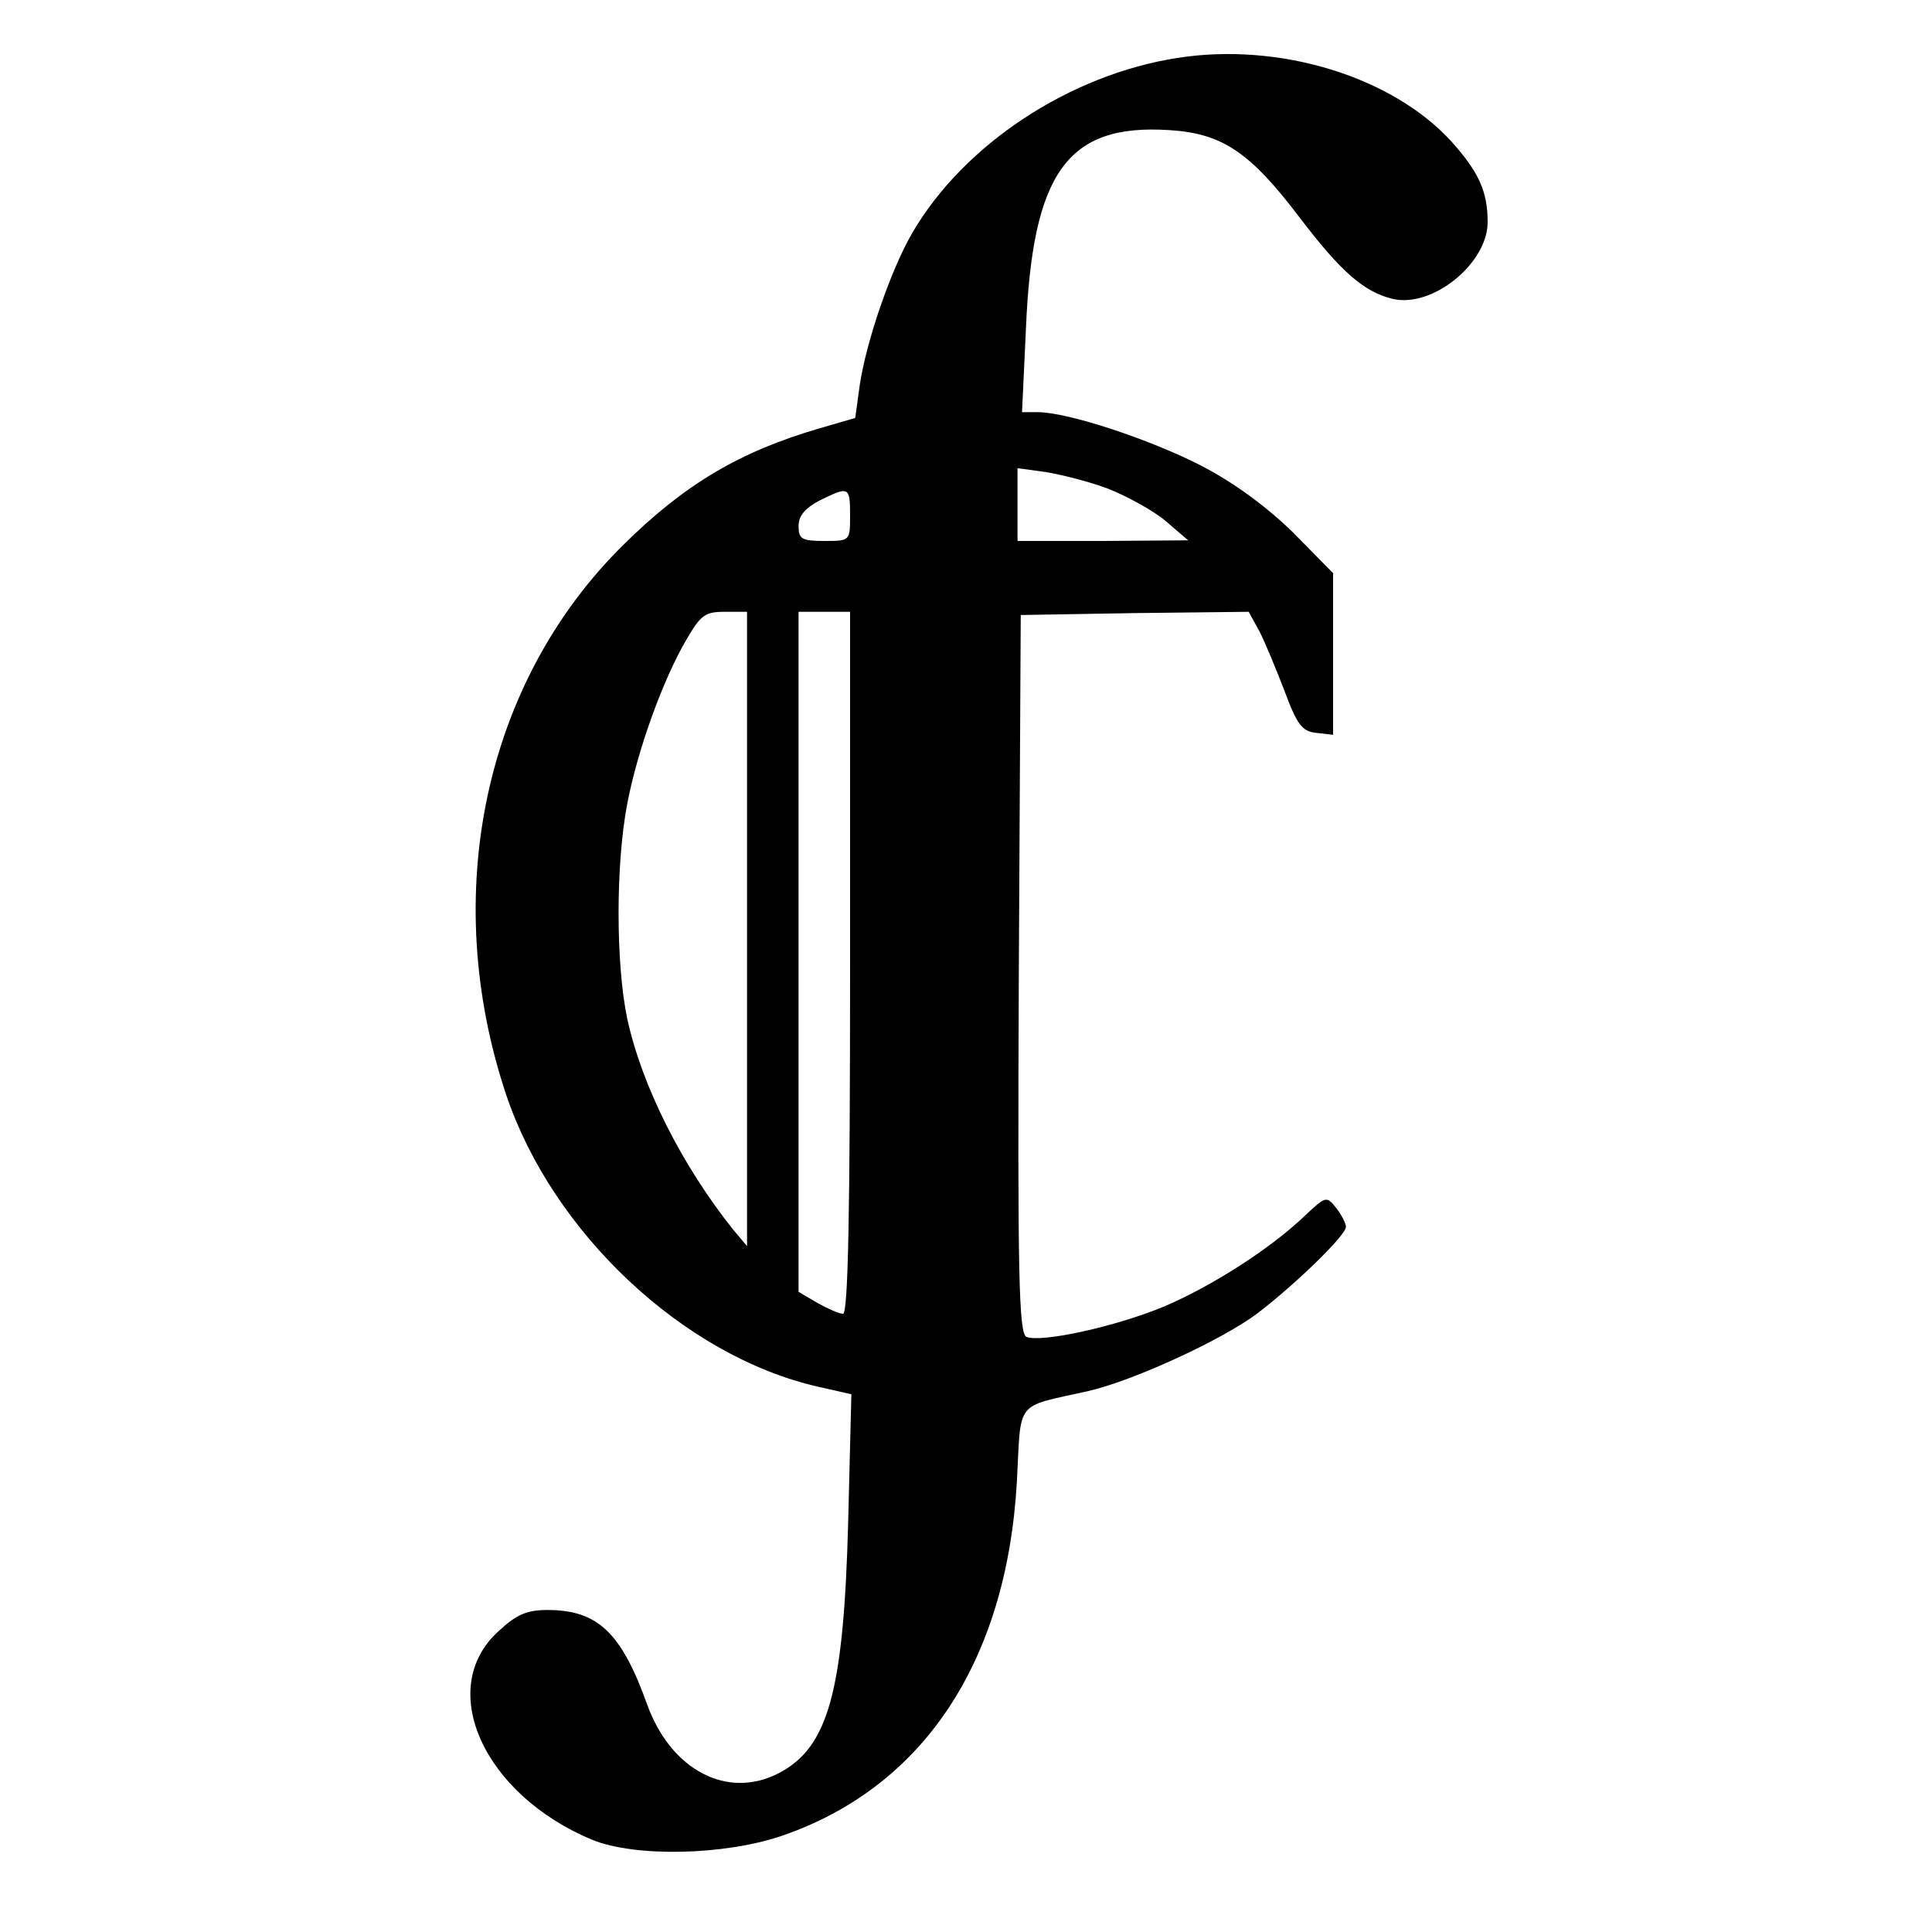 <?xml version="1.0" standalone="no"?>
<!DOCTYPE svg PUBLIC "-//W3C//DTD SVG 20010904//EN"
 "http://www.w3.org/TR/2001/REC-SVG-20010904/DTD/svg10.dtd">
<svg version="1.0" xmlns="http://www.w3.org/2000/svg"
 width="300pt" height="300pt" viewBox="0 0 300 300"
 preserveAspectRatio="xMidYMid meet">
<g transform="translate(0,300) scale(0.1,-0.1)"
fill="#000000" stroke="none">
<path d="M1828 2910 c-167 -26 -331 -134 -411 -271 -34 -58 -72 -170 -82 -237
l-7 -51 -55 -16 c-124 -36 -210 -87 -305 -181 -216 -213 -286 -543 -182 -854
72 -214 275 -405 483 -453 l53 -12 -5 -200 c-7 -262 -31 -348 -107 -388 -80
-42 -168 4 -205 106 -40 112 -77 147 -155 147 -32 0 -48 -7 -76 -33 -98 -89
-23 -254 146 -324 67 -27 204 -24 293 6 220 75 350 270 366 550 7 129 -5 115
111 141 70 16 209 80 263 121 60 46 137 121 137 134 0 5 -7 19 -15 29 -15 19
-16 19 -48 -11 -54 -52 -145 -110 -220 -142 -75 -31 -189 -56 -213 -47 -12 5
-14 93 -12 563 l3 558 177 3 177 2 17 -31 c9 -18 26 -59 39 -93 19 -51 27 -62
49 -64 l26 -3 0 126 0 125 -62 63 c-41 40 -91 77 -143 104 -80 41 -207 83
-254 83 l-24 0 6 128 c10 244 64 320 222 310 83 -5 126 -34 204 -137 64 -84
99 -114 143 -125 62 -15 148 55 148 119 0 48 -14 78 -56 125 -92 101 -267 155
-426 130z m-107 -669 c30 -12 70 -34 89 -50 l35 -30 -132 -1 -133 0 0 56 0 57
44 -6 c24 -4 68 -15 97 -26z m-401 -41 c0 -40 0 -40 -40 -40 -35 0 -40 3 -40
23 0 16 10 28 33 40 45 22 47 22 47 -23z m-160 -642 l0 -493 -21 25 c-80 100
-142 223 -165 328 -18 86 -18 240 0 334 16 84 56 194 92 255 22 38 29 43 59
43 l35 0 0 -492z m160 -53 c0 -388 -3 -545 -11 -545 -6 0 -24 8 -40 17 l-29
17 0 528 0 528 40 0 40 0 0 -545z"/>
</g>
</svg>
